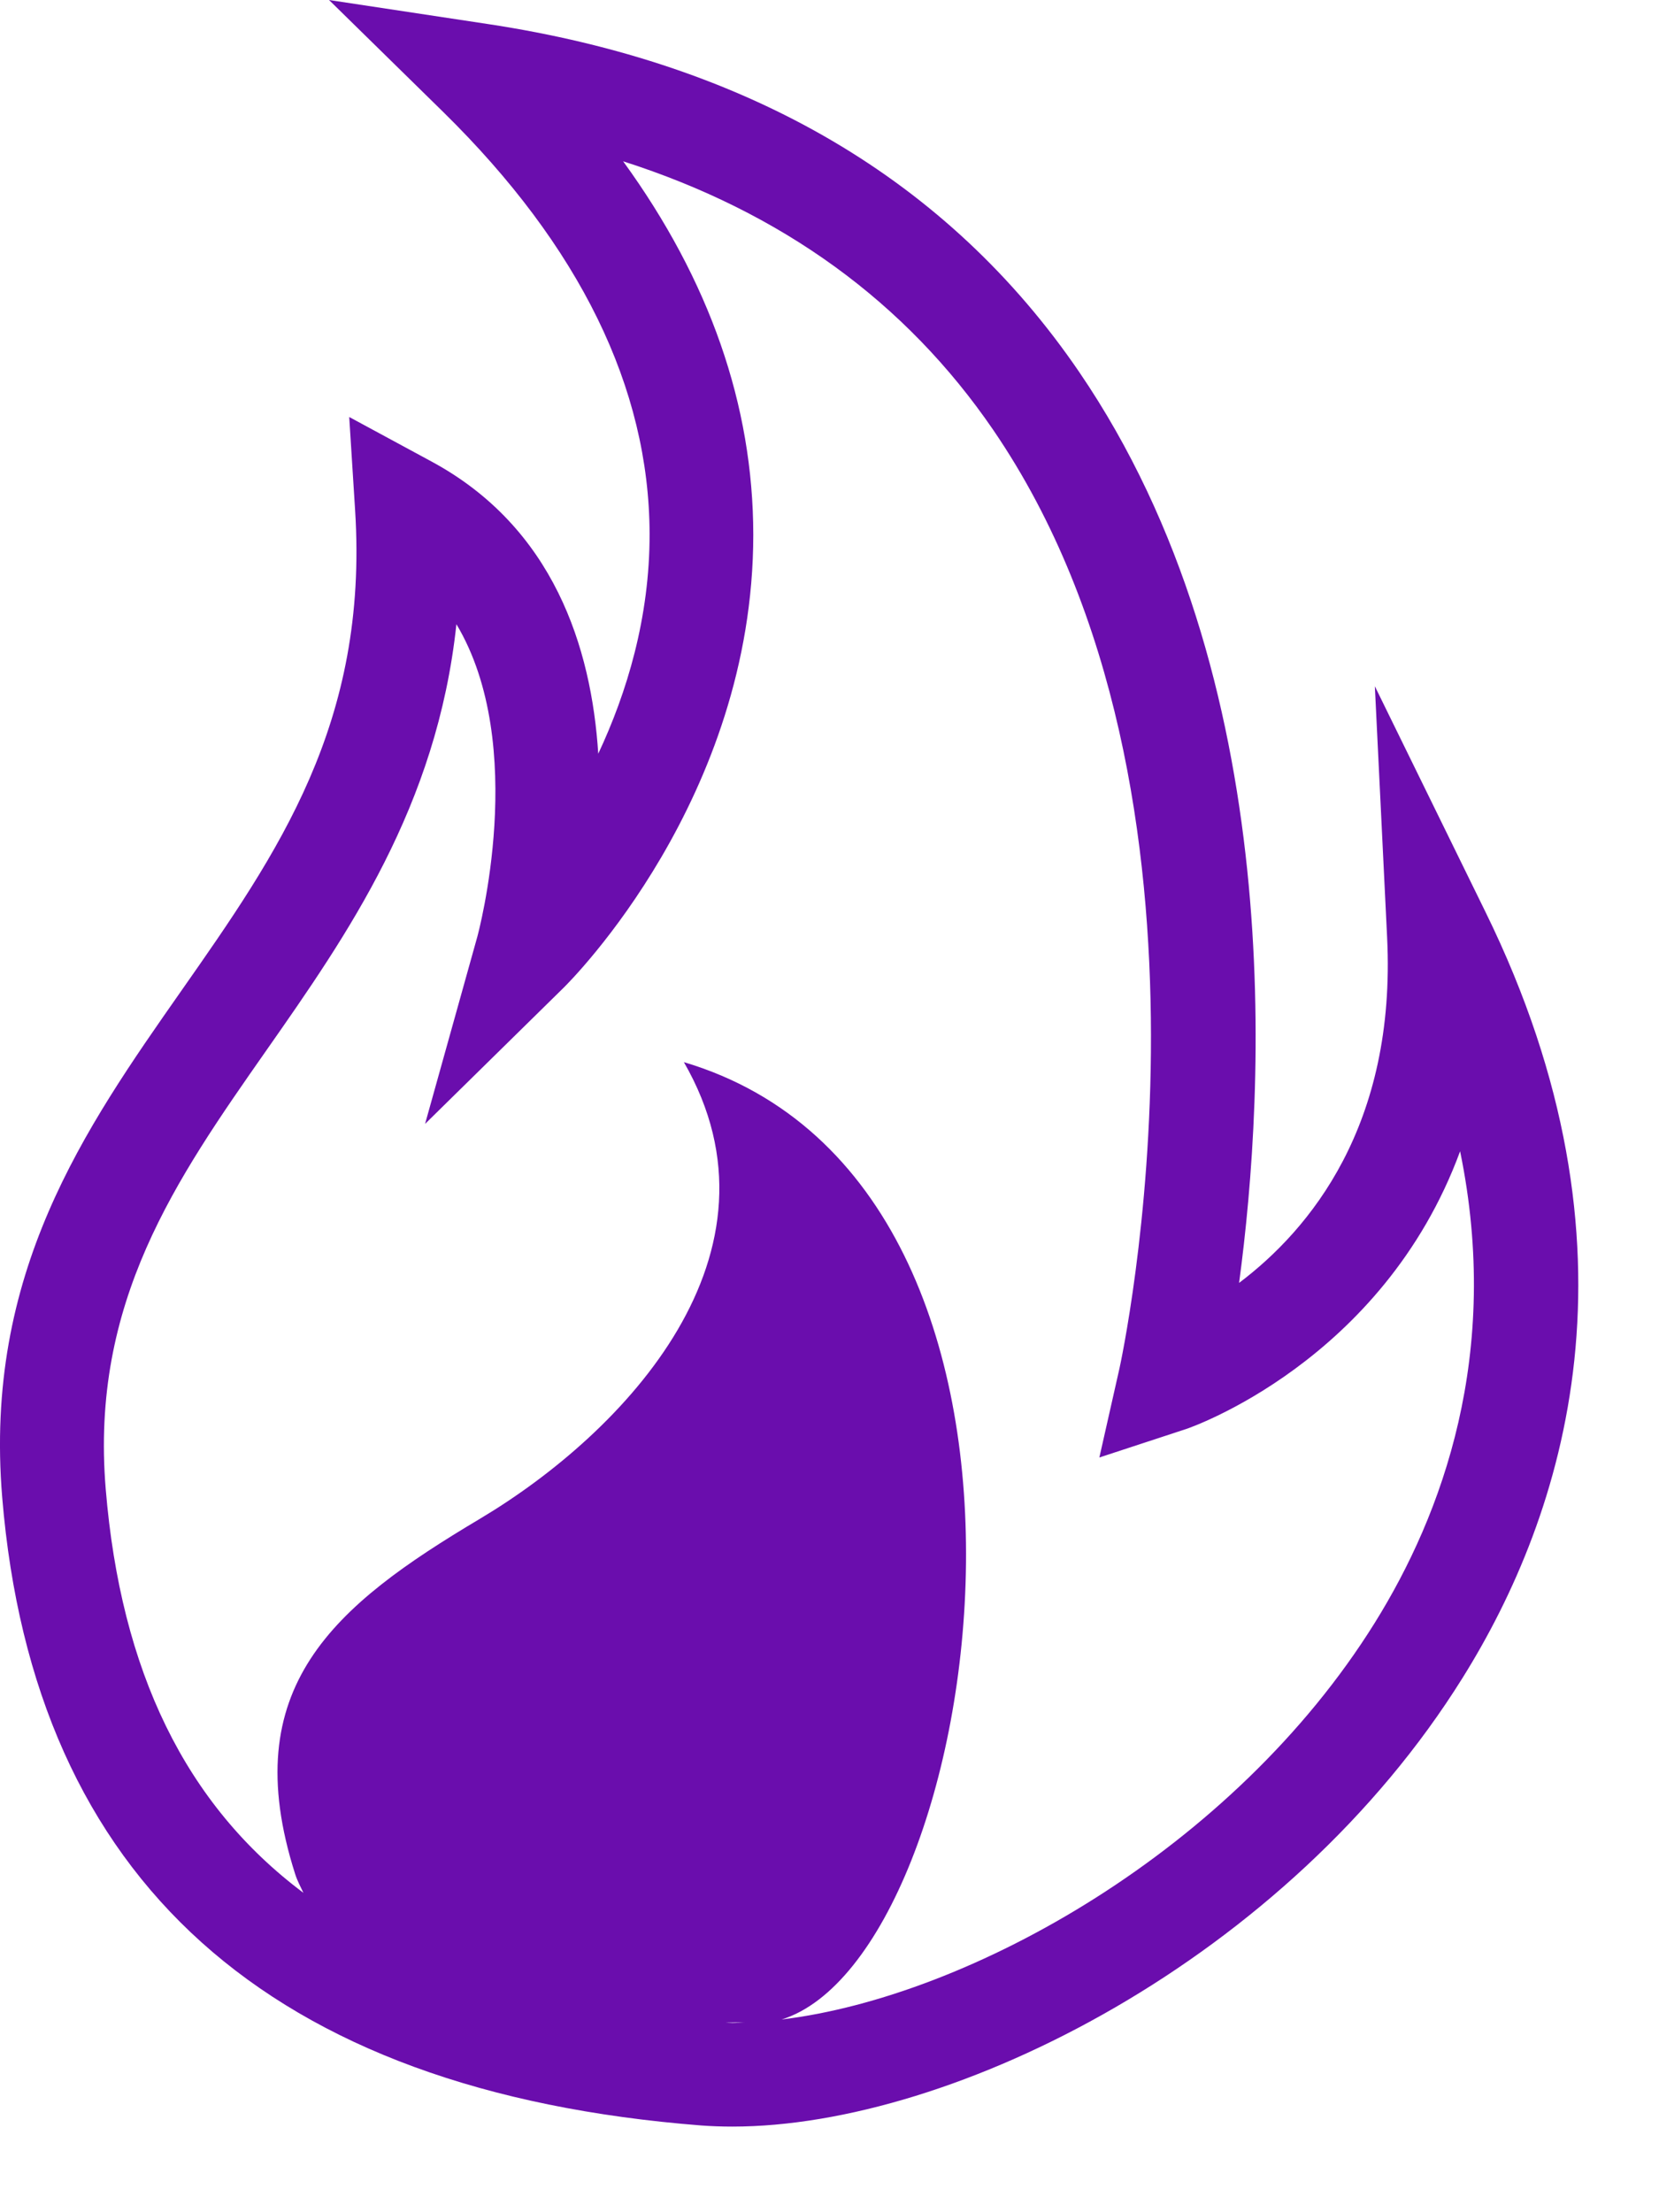 <svg width="18" height="24" viewBox="0 0 18 24" fill="none" xmlns="http://www.w3.org/2000/svg">
<path d="M16.117 9.893L14.917 7.445L15.05 10.168C15.151 12.211 14.208 13.342 13.444 13.918C13.727 11.818 13.974 7.354 11.708 4.034C10.291 1.959 8.132 0.689 5.288 0.26L3.57 0L4.811 1.217C6.29 2.67 7.043 4.208 7.048 5.789C7.05 6.701 6.801 7.516 6.491 8.177C6.417 7.023 6.006 5.722 4.682 5.007L3.789 4.524L3.853 5.537C3.999 7.847 3.013 9.256 1.968 10.748C0.913 12.255 -0.177 13.813 0.024 16.246C0.368 20.4 2.92 22.692 7.61 23.059C7.718 23.067 7.831 23.071 7.947 23.071C10.35 23.071 13.97 21.25 15.87 18.201C16.975 16.431 17.913 13.552 16.117 9.893ZM7.947 21.947C7.921 21.947 7.898 21.945 7.873 21.944C7.947 21.942 8.014 21.941 8.078 21.941C8.035 21.942 7.99 21.947 7.947 21.947ZM14.916 17.606C13.383 20.067 10.525 21.662 8.481 21.909C10.697 21.218 11.952 12.872 7.42 11.523C8.616 13.597 6.784 15.538 5.204 16.479C3.623 17.42 2.557 18.306 3.202 20.33C3.225 20.404 3.261 20.468 3.292 20.535C2.013 19.577 1.311 18.134 1.147 16.154C0.979 14.125 1.908 12.799 2.891 11.394C3.768 10.141 4.741 8.75 4.952 6.772C5.741 8.09 5.186 10.137 5.179 10.162L4.612 12.193L6.115 10.716C6.199 10.633 8.173 8.659 8.173 5.801C8.172 4.397 7.698 3.04 6.761 1.75C8.481 2.3 9.827 3.276 10.777 4.665C13.5 8.648 12.16 14.784 12.146 14.846L11.928 15.812L12.87 15.503C12.896 15.495 15.001 14.776 15.842 12.49C16.294 14.686 15.648 16.431 14.916 17.606Z" fill="#6A0DAD"/>
</svg>

